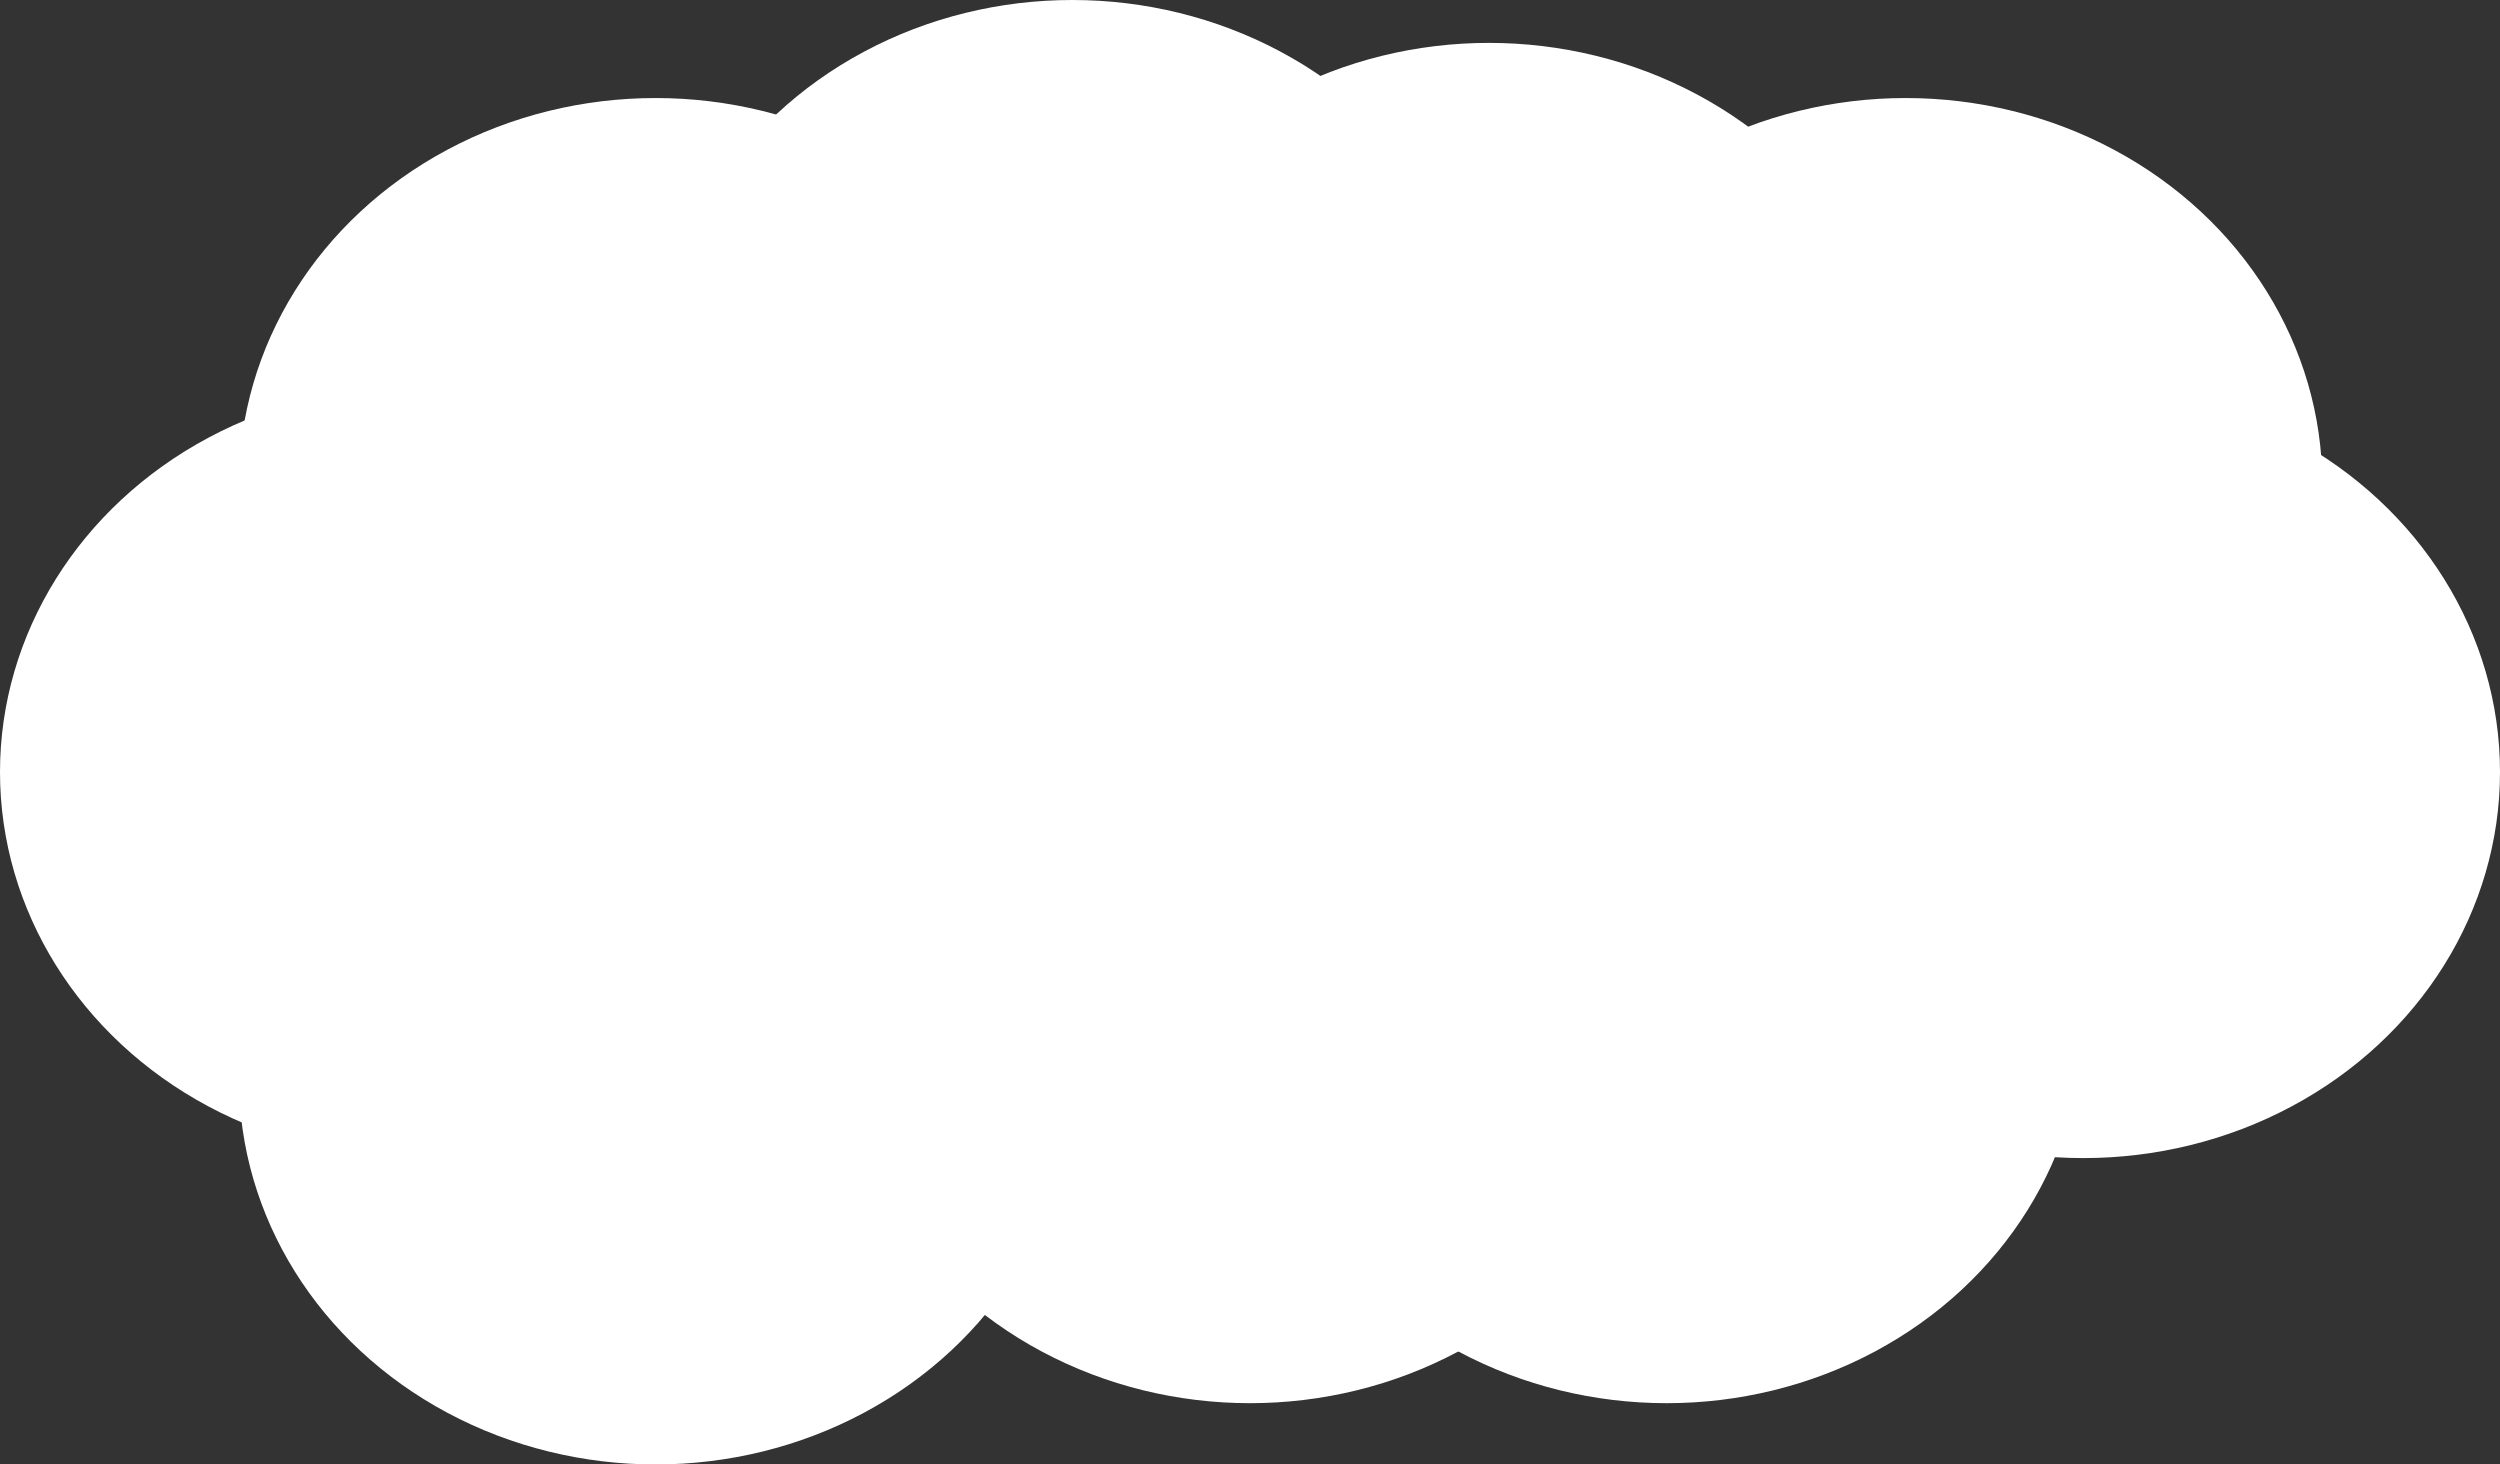 <?xml version="1.0" encoding="UTF-8"?>
<svg width="408px" height="239px" viewBox="0 0 408 239" version="1.1" xmlns="http://www.w3.org/2000/svg" xmlns:xlink="http://www.w3.org/1999/xlink">
    <rect x="0" y="0" width="408" height="239" fill="#333333" stroke="none"/>
    <title>Cloud1</title>
    <g id="Cloud1" stroke="none" stroke-width="1" fill="none" fill-rule="evenodd">
        <g id="Group" fill="#FFFFFF">
            <ellipse id="Oval" cx="107" cy="79" rx="68" ry="63"></ellipse>
            <ellipse id="Oval" cx="340" cy="126" rx="68" ry="63"></ellipse>
            <ellipse id="Oval" cx="68" cy="126" rx="68" ry="63"></ellipse>
            <ellipse id="Oval" cx="107" cy="176" rx="68" ry="63"></ellipse>
            <ellipse id="Oval" cx="204" cy="166" rx="68" ry="63"></ellipse>
            <ellipse id="Oval" cx="272" cy="166" rx="68" ry="63"></ellipse>
            <ellipse id="Oval" cx="311" cy="79" rx="68" ry="63"></ellipse>
            <ellipse id="Oval" cx="243" cy="70" rx="68" ry="63"></ellipse>
            <ellipse id="Oval" cx="175" cy="63" rx="68" ry="63"></ellipse>
        </g>
    </g>
</svg>